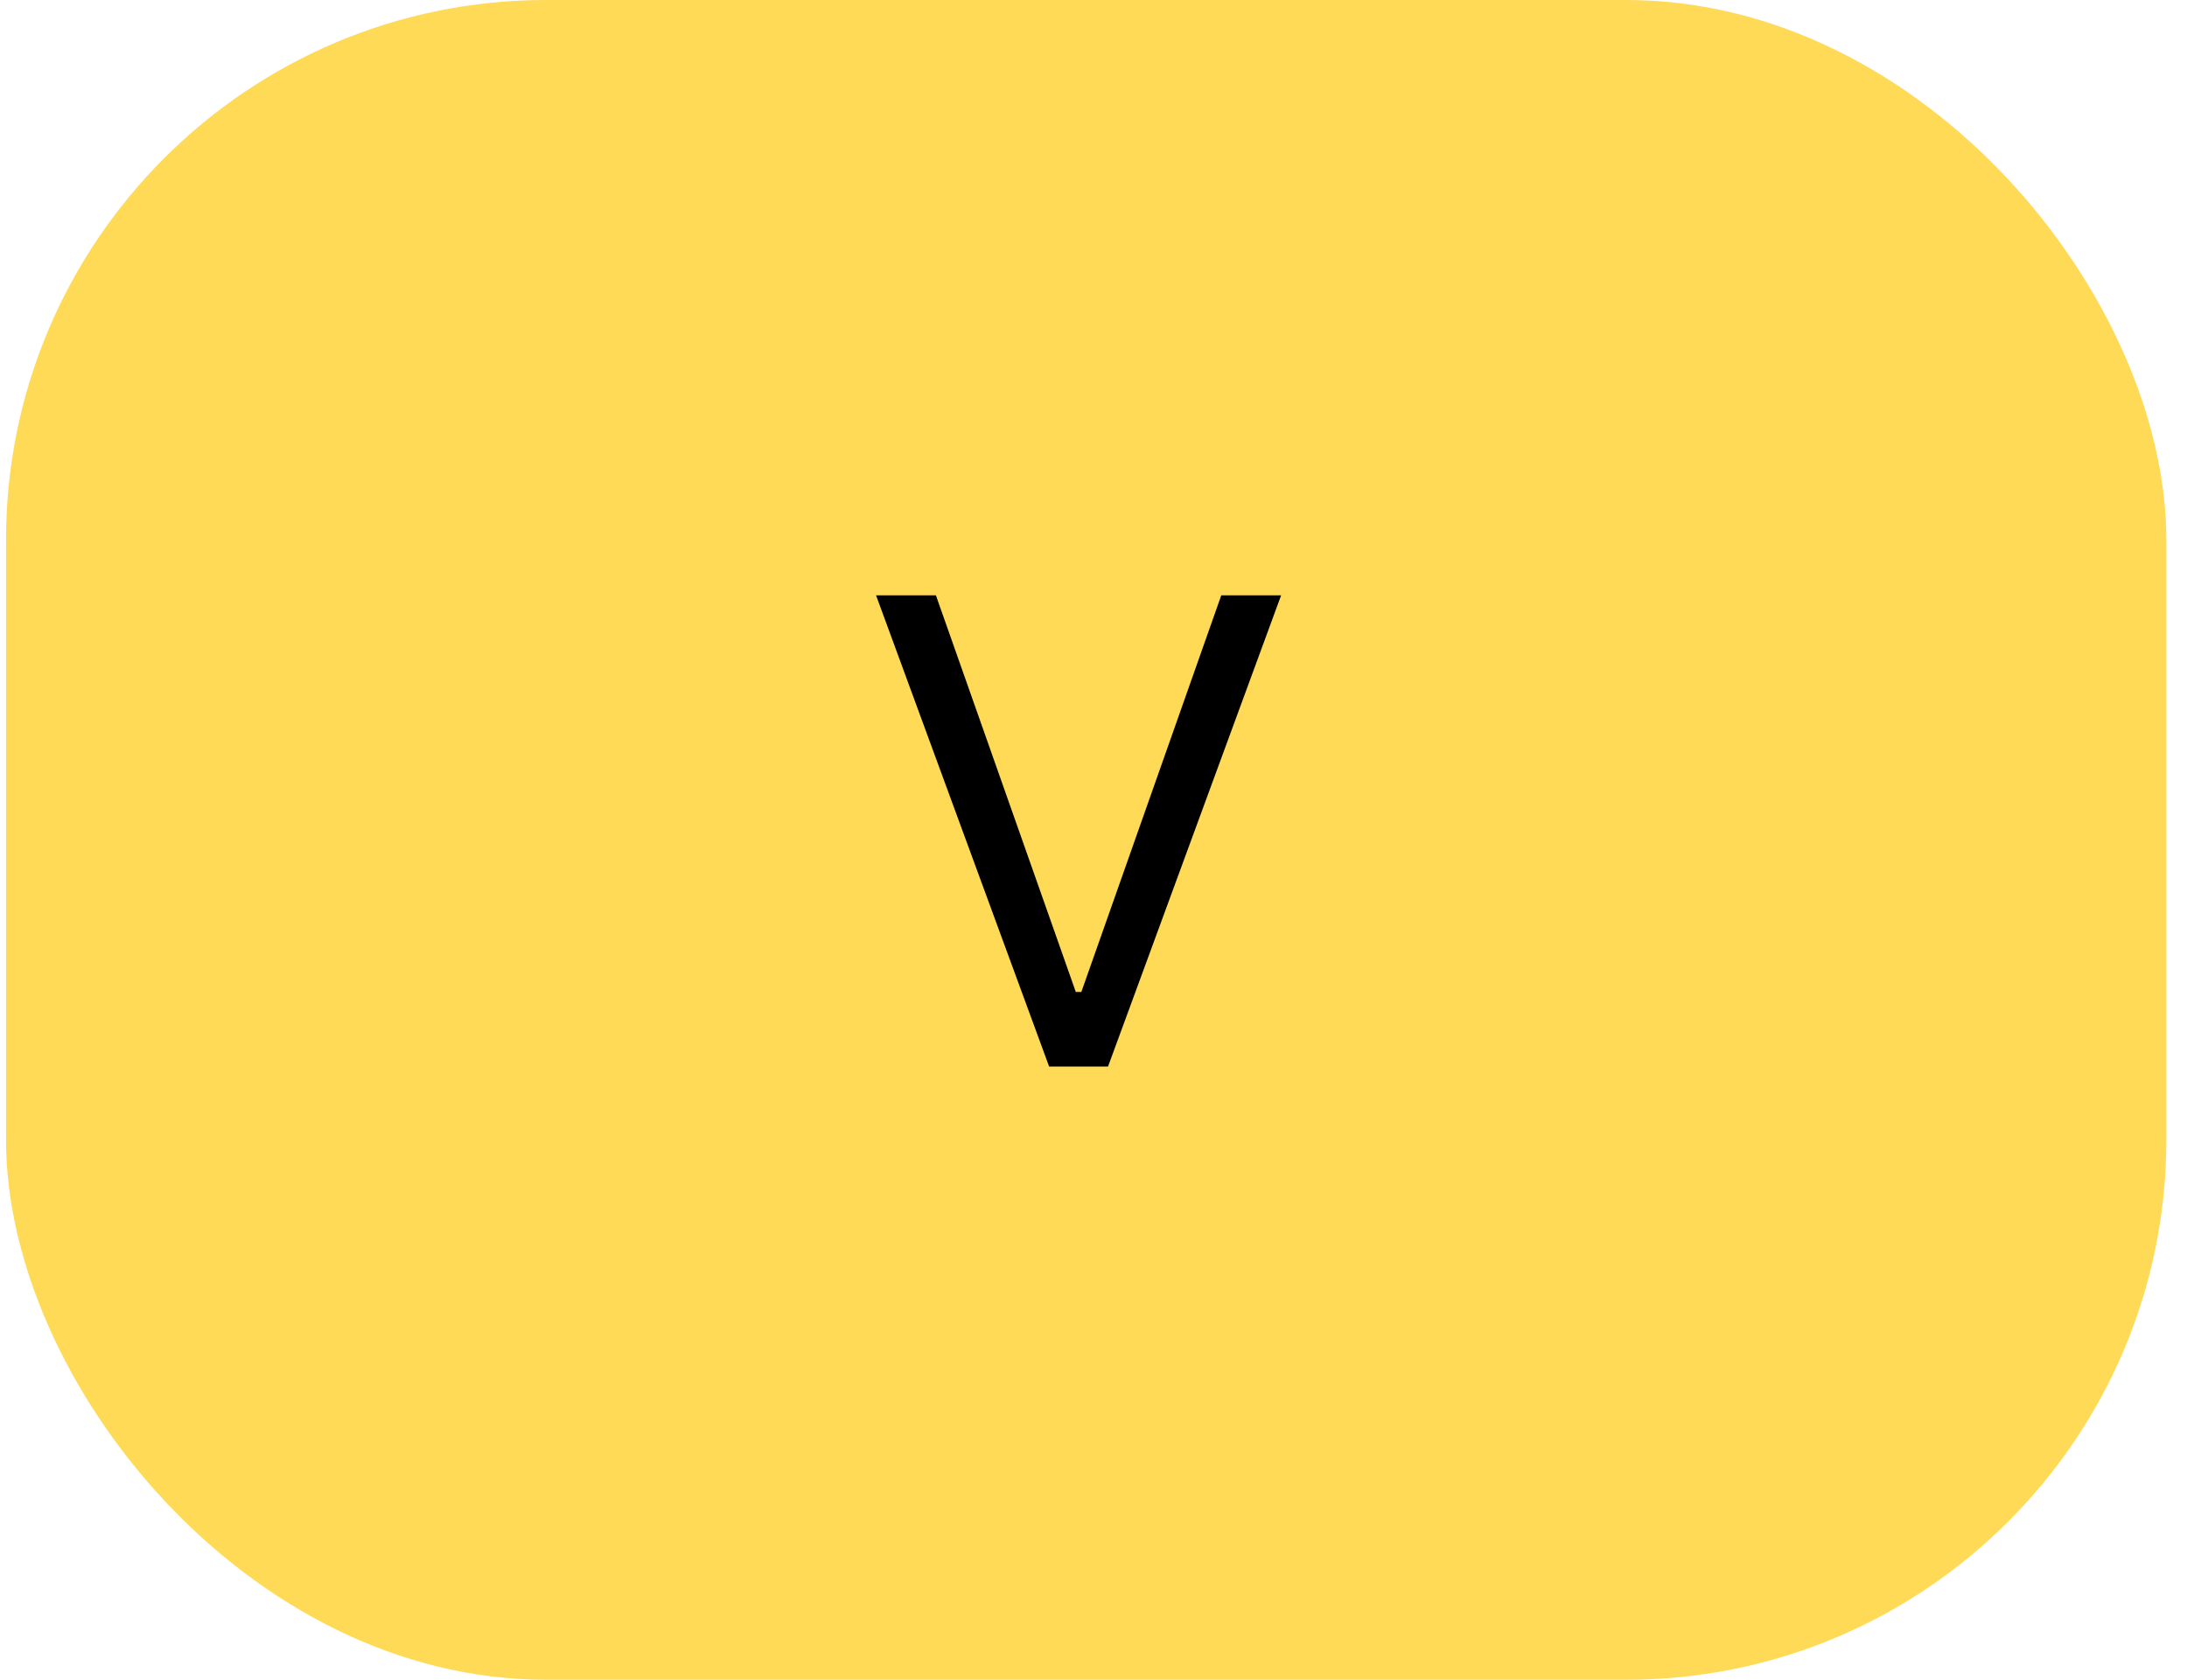 <svg width="82" height="63" viewBox="0 0 82 63" fill="none" xmlns="http://www.w3.org/2000/svg">
<rect x="0.226" width="81" height="63" rx="20.25" fill="#FFDA57"/>
<path d="M35.091 22.327L40.337 37.204H40.544L45.791 22.327H48.035L41.545 40H39.336L32.847 22.327H35.091Z" fill="black"/>
</svg>

